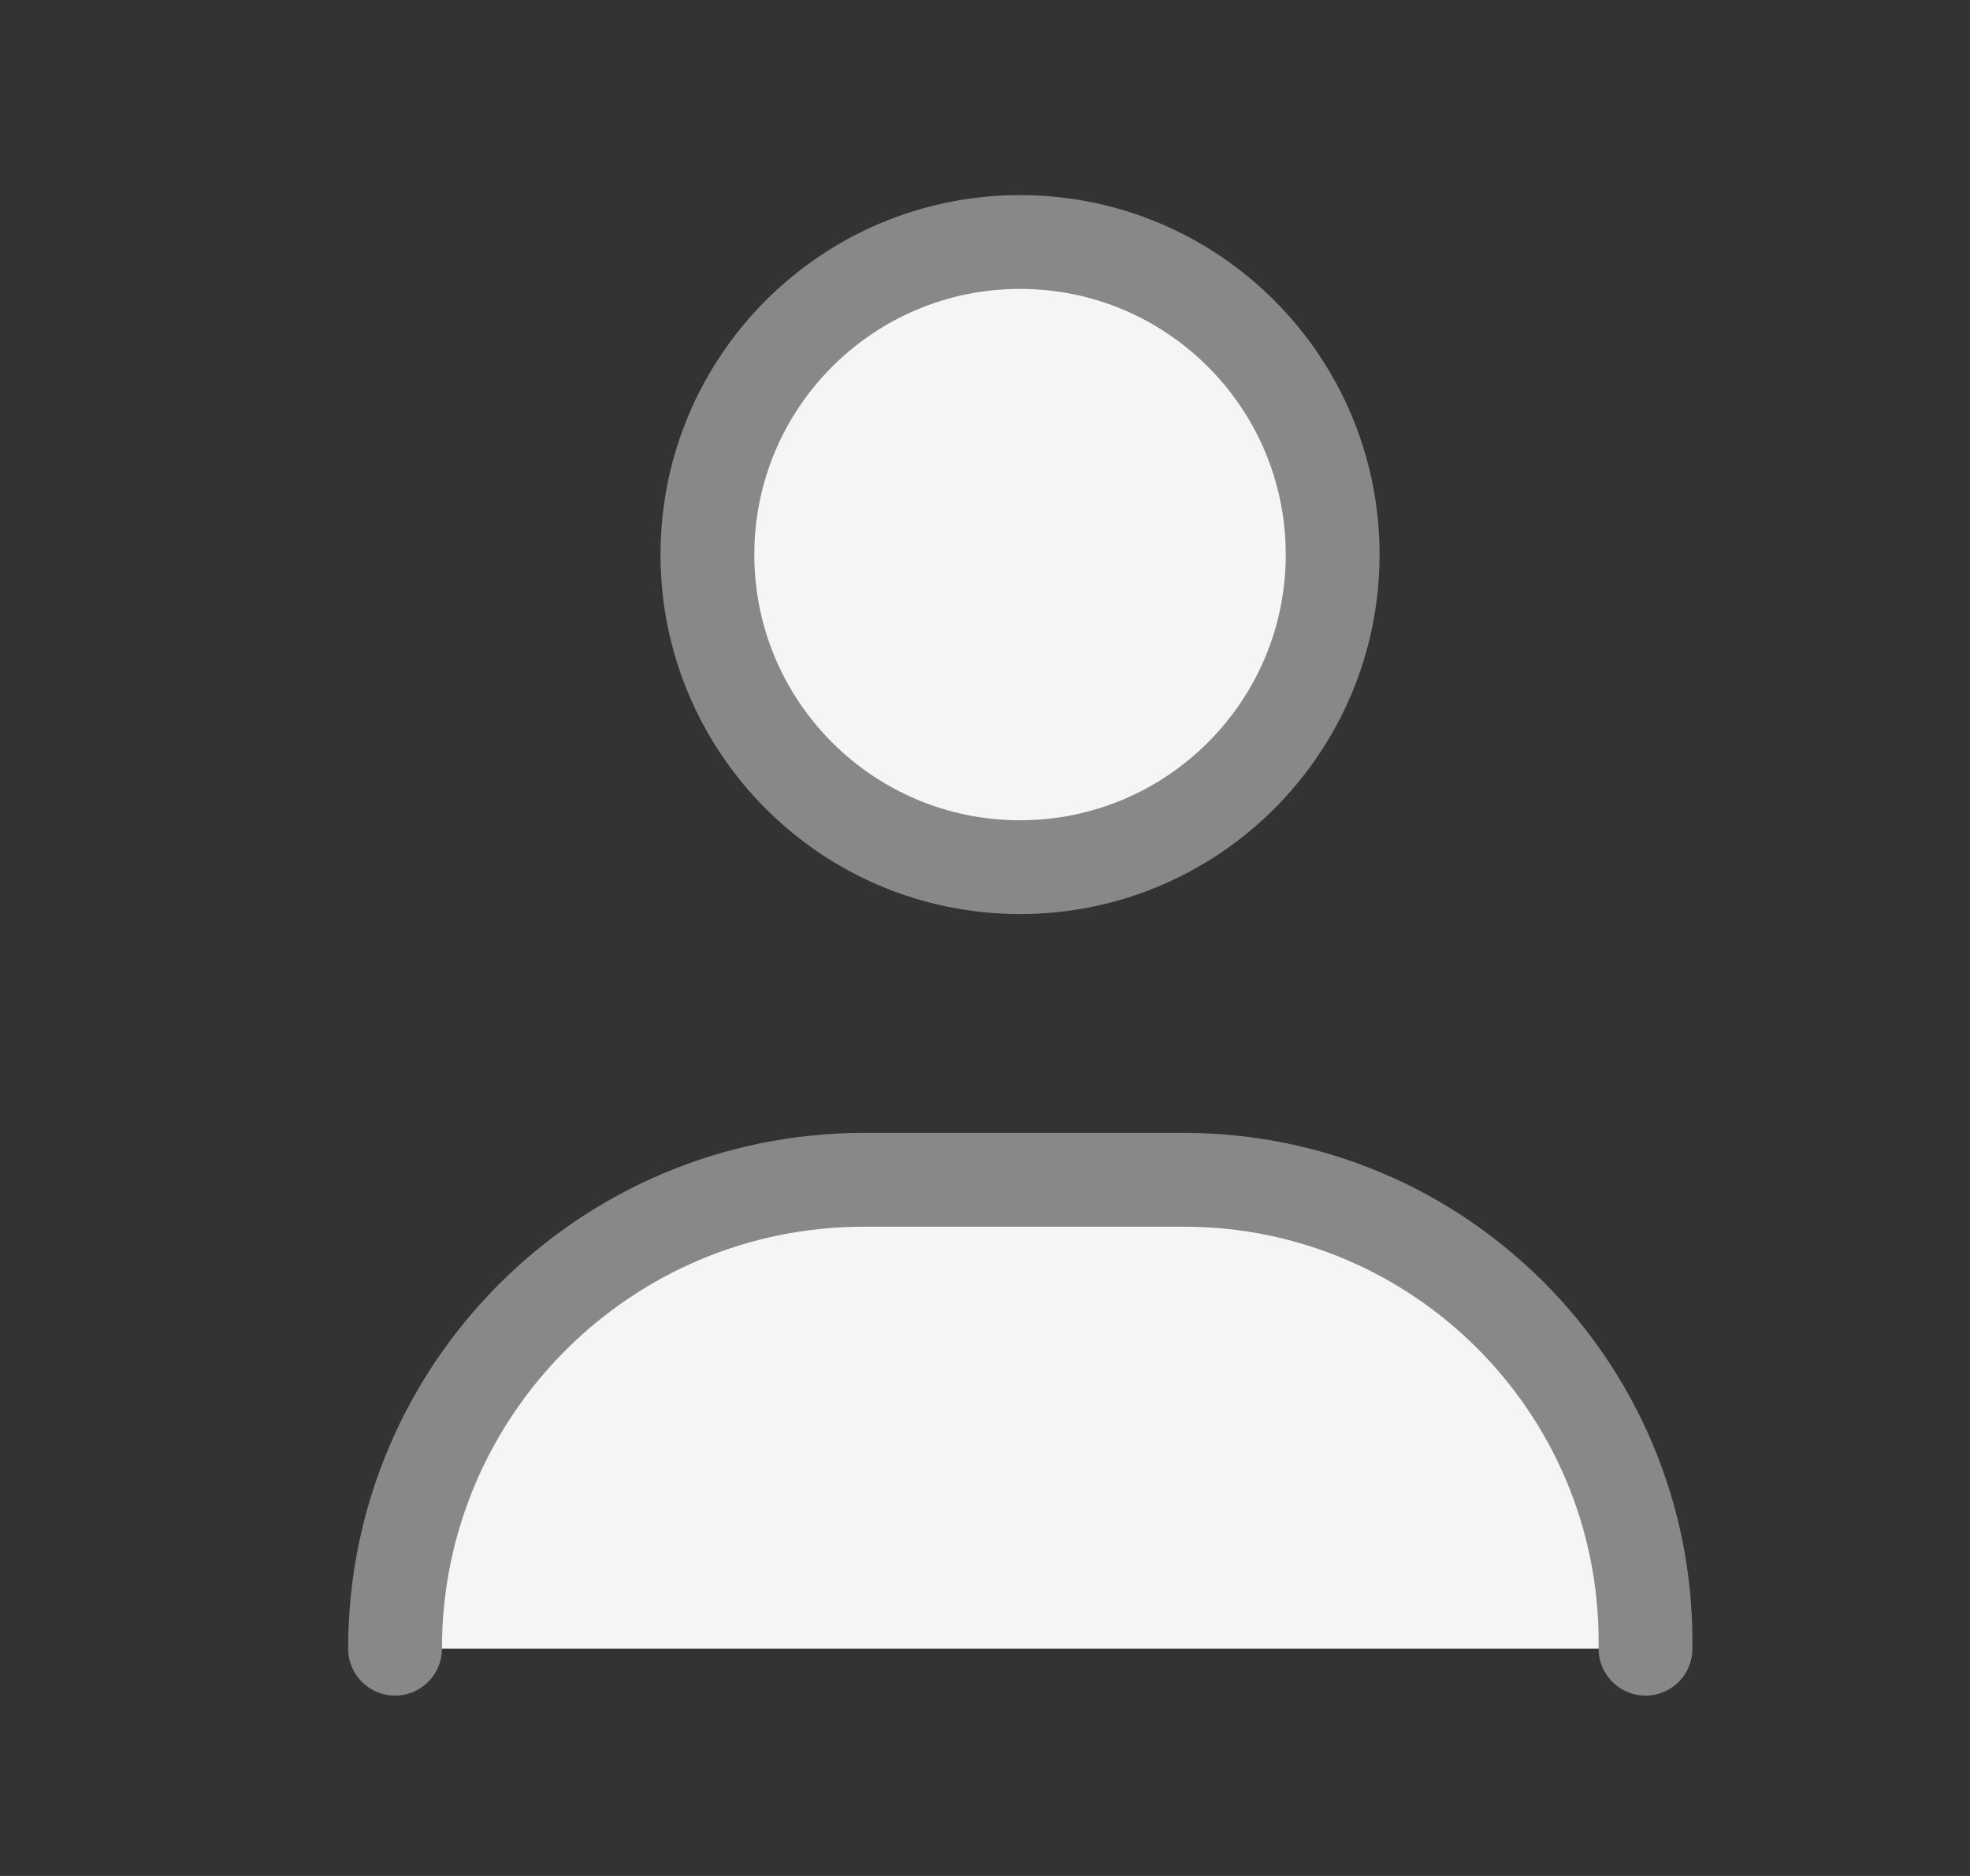<svg width="21" height="20" viewBox="0 0 21 20" fill="none" xmlns="http://www.w3.org/2000/svg">
<rect x="0" y="0" width="21" height="20" fill="#333333" stroke="none"/>
<path d="M17.541 17.577V17.5C17.541 14.782 15.338 12.578 12.619 12.578C11.464 12.578 10.295 12.578 9.21 12.578C6.449 12.578 4.211 14.816 4.211 17.577" fill="#F5F5F5"/>
<path d="M17.541 17.577V17.5V17.5C17.541 14.782 15.338 12.578 12.619 12.578C11.464 12.578 10.295 12.578 9.21 12.578C6.449 12.578 4.211 14.816 4.211 17.577V17.577" stroke="#888888" stroke-linecap="round" stroke-linejoin="round"/>
<path d="M10.873 9.245C12.714 9.245 14.206 7.753 14.206 5.913C14.206 4.072 12.714 2.58 10.873 2.58C9.033 2.58 7.541 4.072 7.541 5.913C7.541 7.753 9.033 9.245 10.873 9.245Z" fill="#F5F5F5" stroke="#888888" stroke-linecap="round"/>
</svg>
